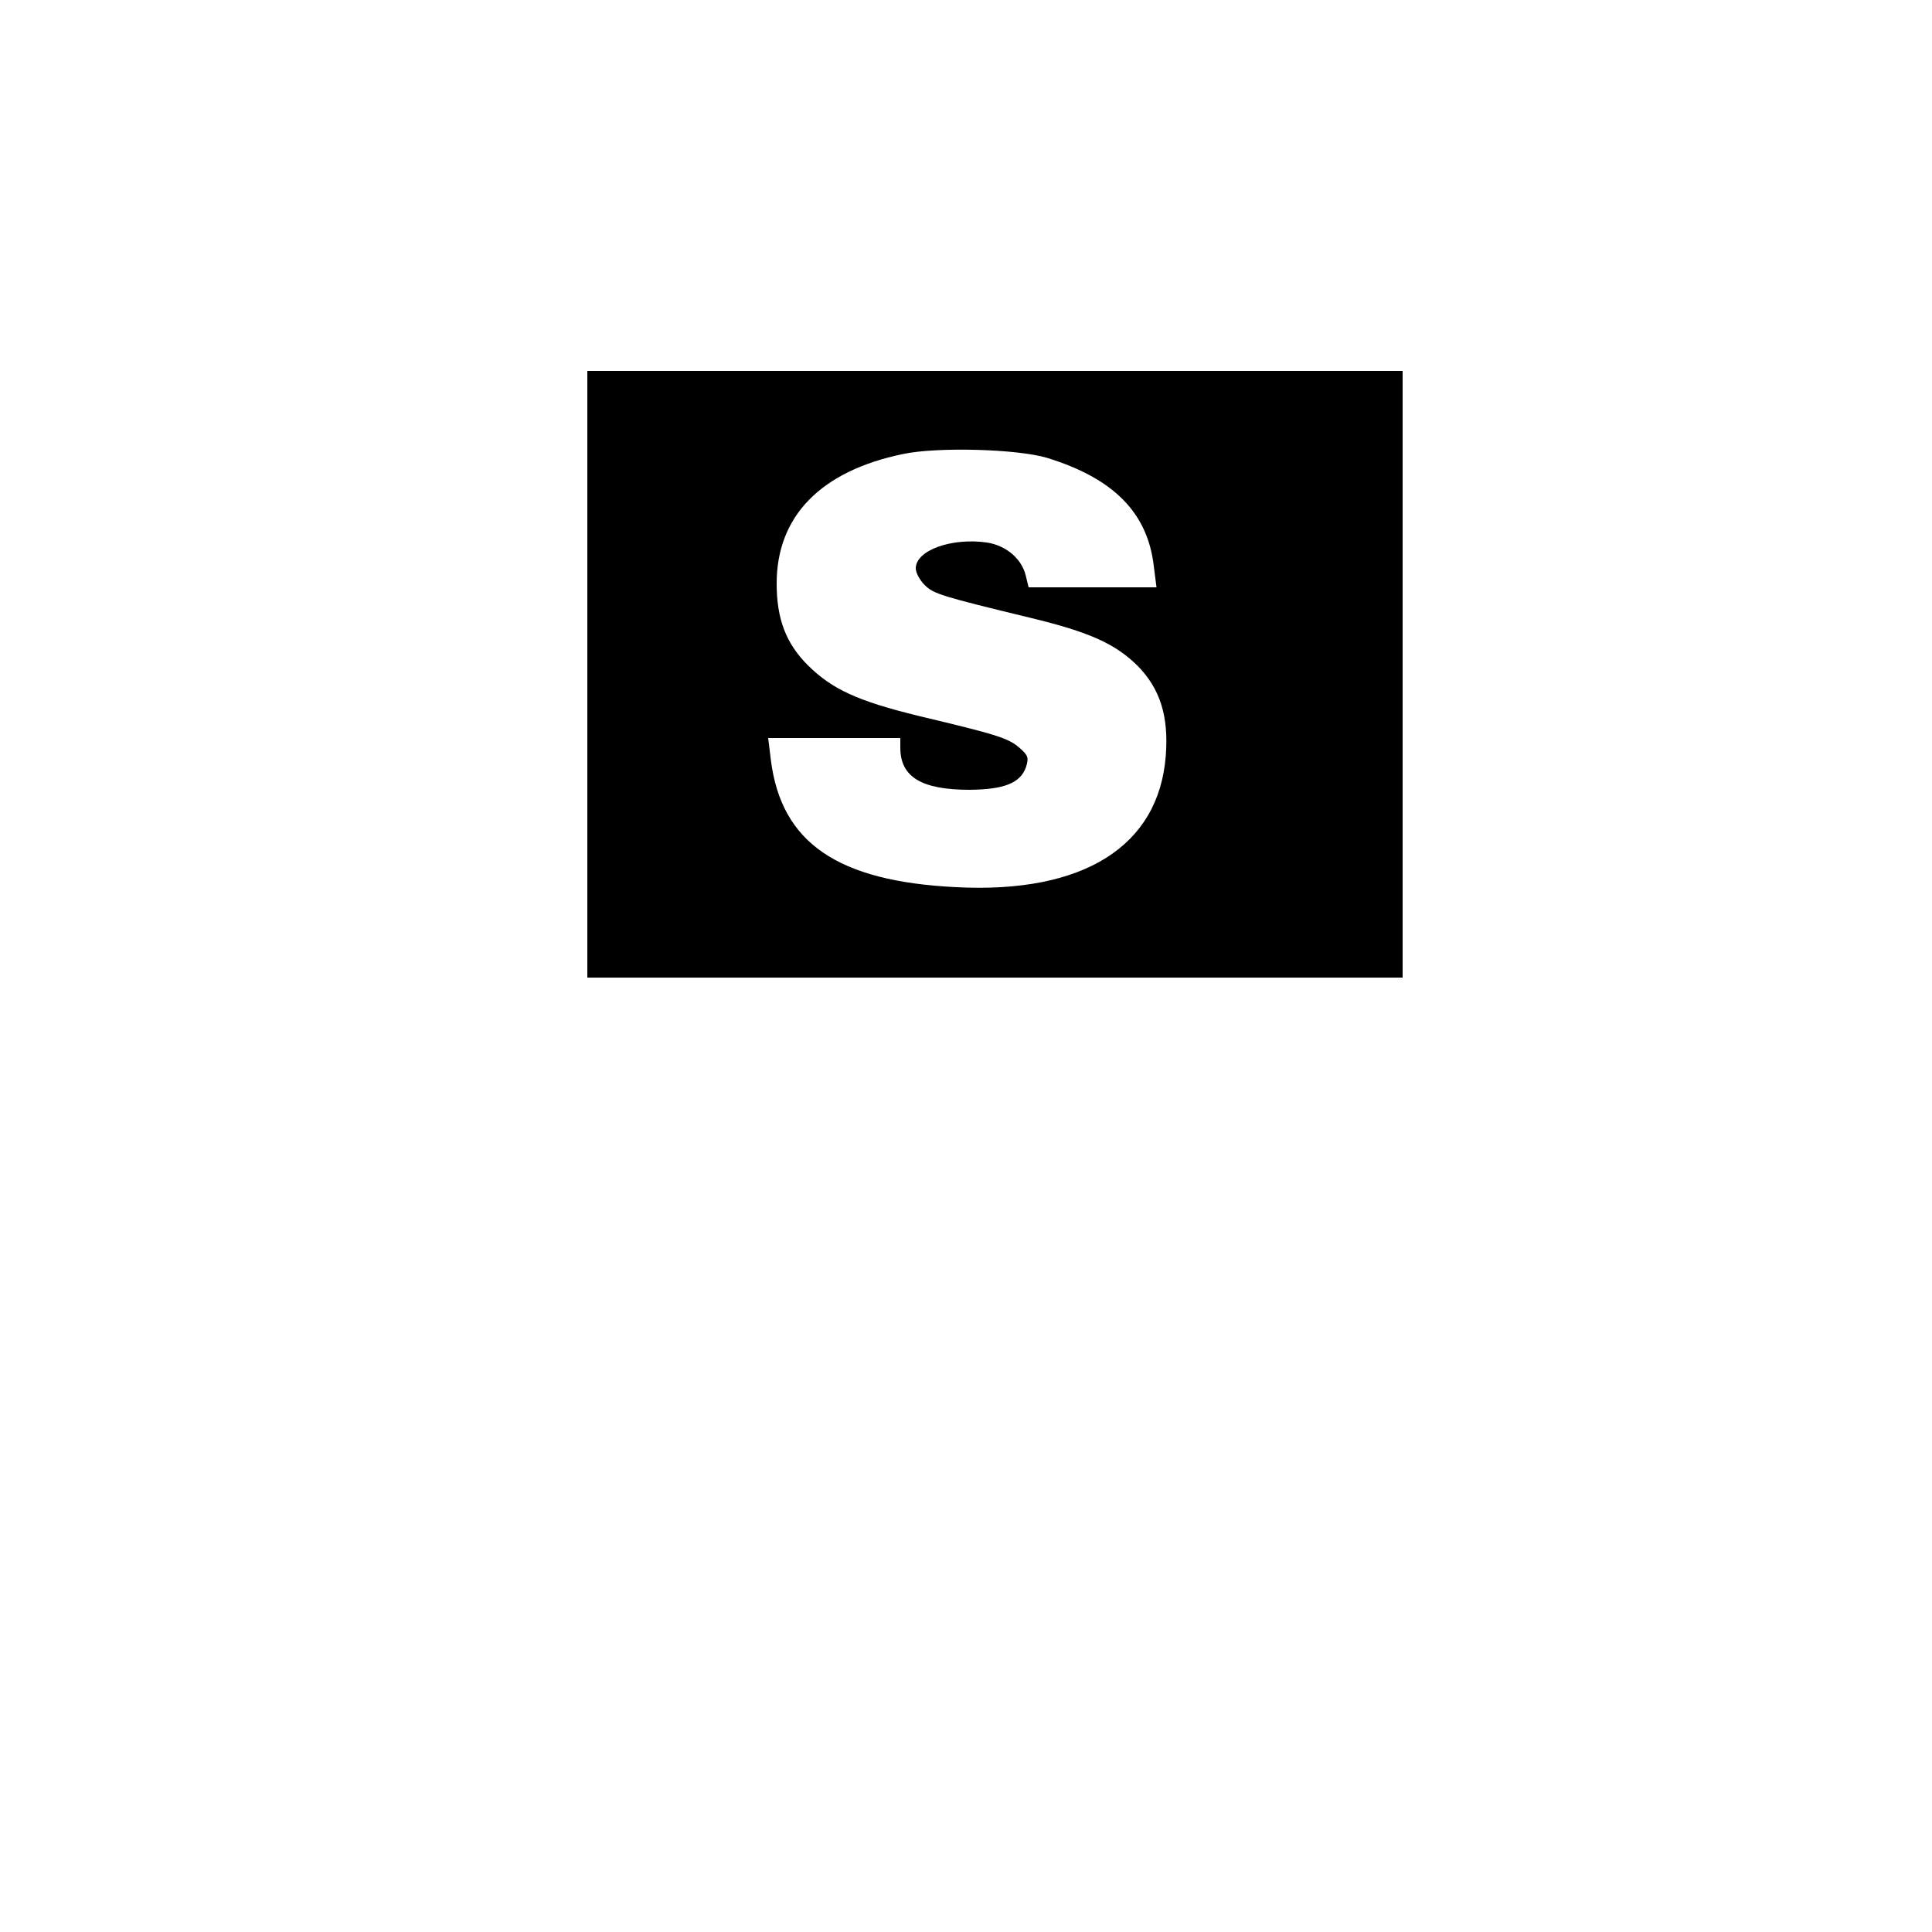 <?xml version="1.0" standalone="no"?>
<!DOCTYPE svg PUBLIC "-//W3C//DTD SVG 20010904//EN"
 "http://www.w3.org/TR/2001/REC-SVG-20010904/DTD/svg10.dtd">
<svg version="1.0" xmlns="http://www.w3.org/2000/svg"
 width="500pt" height="500pt" viewBox="0 0 500 500"
 preserveAspectRatio="xMidYMid meet">

<g transform="translate(0,500) scale(0.1,-0.1)"
fill="#000000" stroke="none">
<path d="M1520 3255 l0 -785 1055 0 1055 0 0 785 0 785 -1055 0 -1055 0 0
-785z m1190 560 c172 -53 260 -142 276 -280 l7 -55 -166 0 -165 0 -7 29 c-10
44 -50 79 -101 87 -91 13 -184 -20 -184 -67 0 -11 10 -30 23 -43 23 -23 43
-29 274 -85 153 -37 219 -67 277 -124 58 -59 81 -130 73 -233 -18 -234 -213
-357 -542 -340 -308 15 -453 115 -480 329 l-7 57 171 0 171 0 0 -25 c0 -76 55
-109 180 -109 88 1 130 17 145 58 8 25 6 31 -17 51 -29 25 -58 34 -260 82
-159 39 -224 69 -287 131 -57 57 -81 120 -81 212 0 174 114 291 327 335 89 19
297 13 373 -10z"/>
</g>
</svg>
